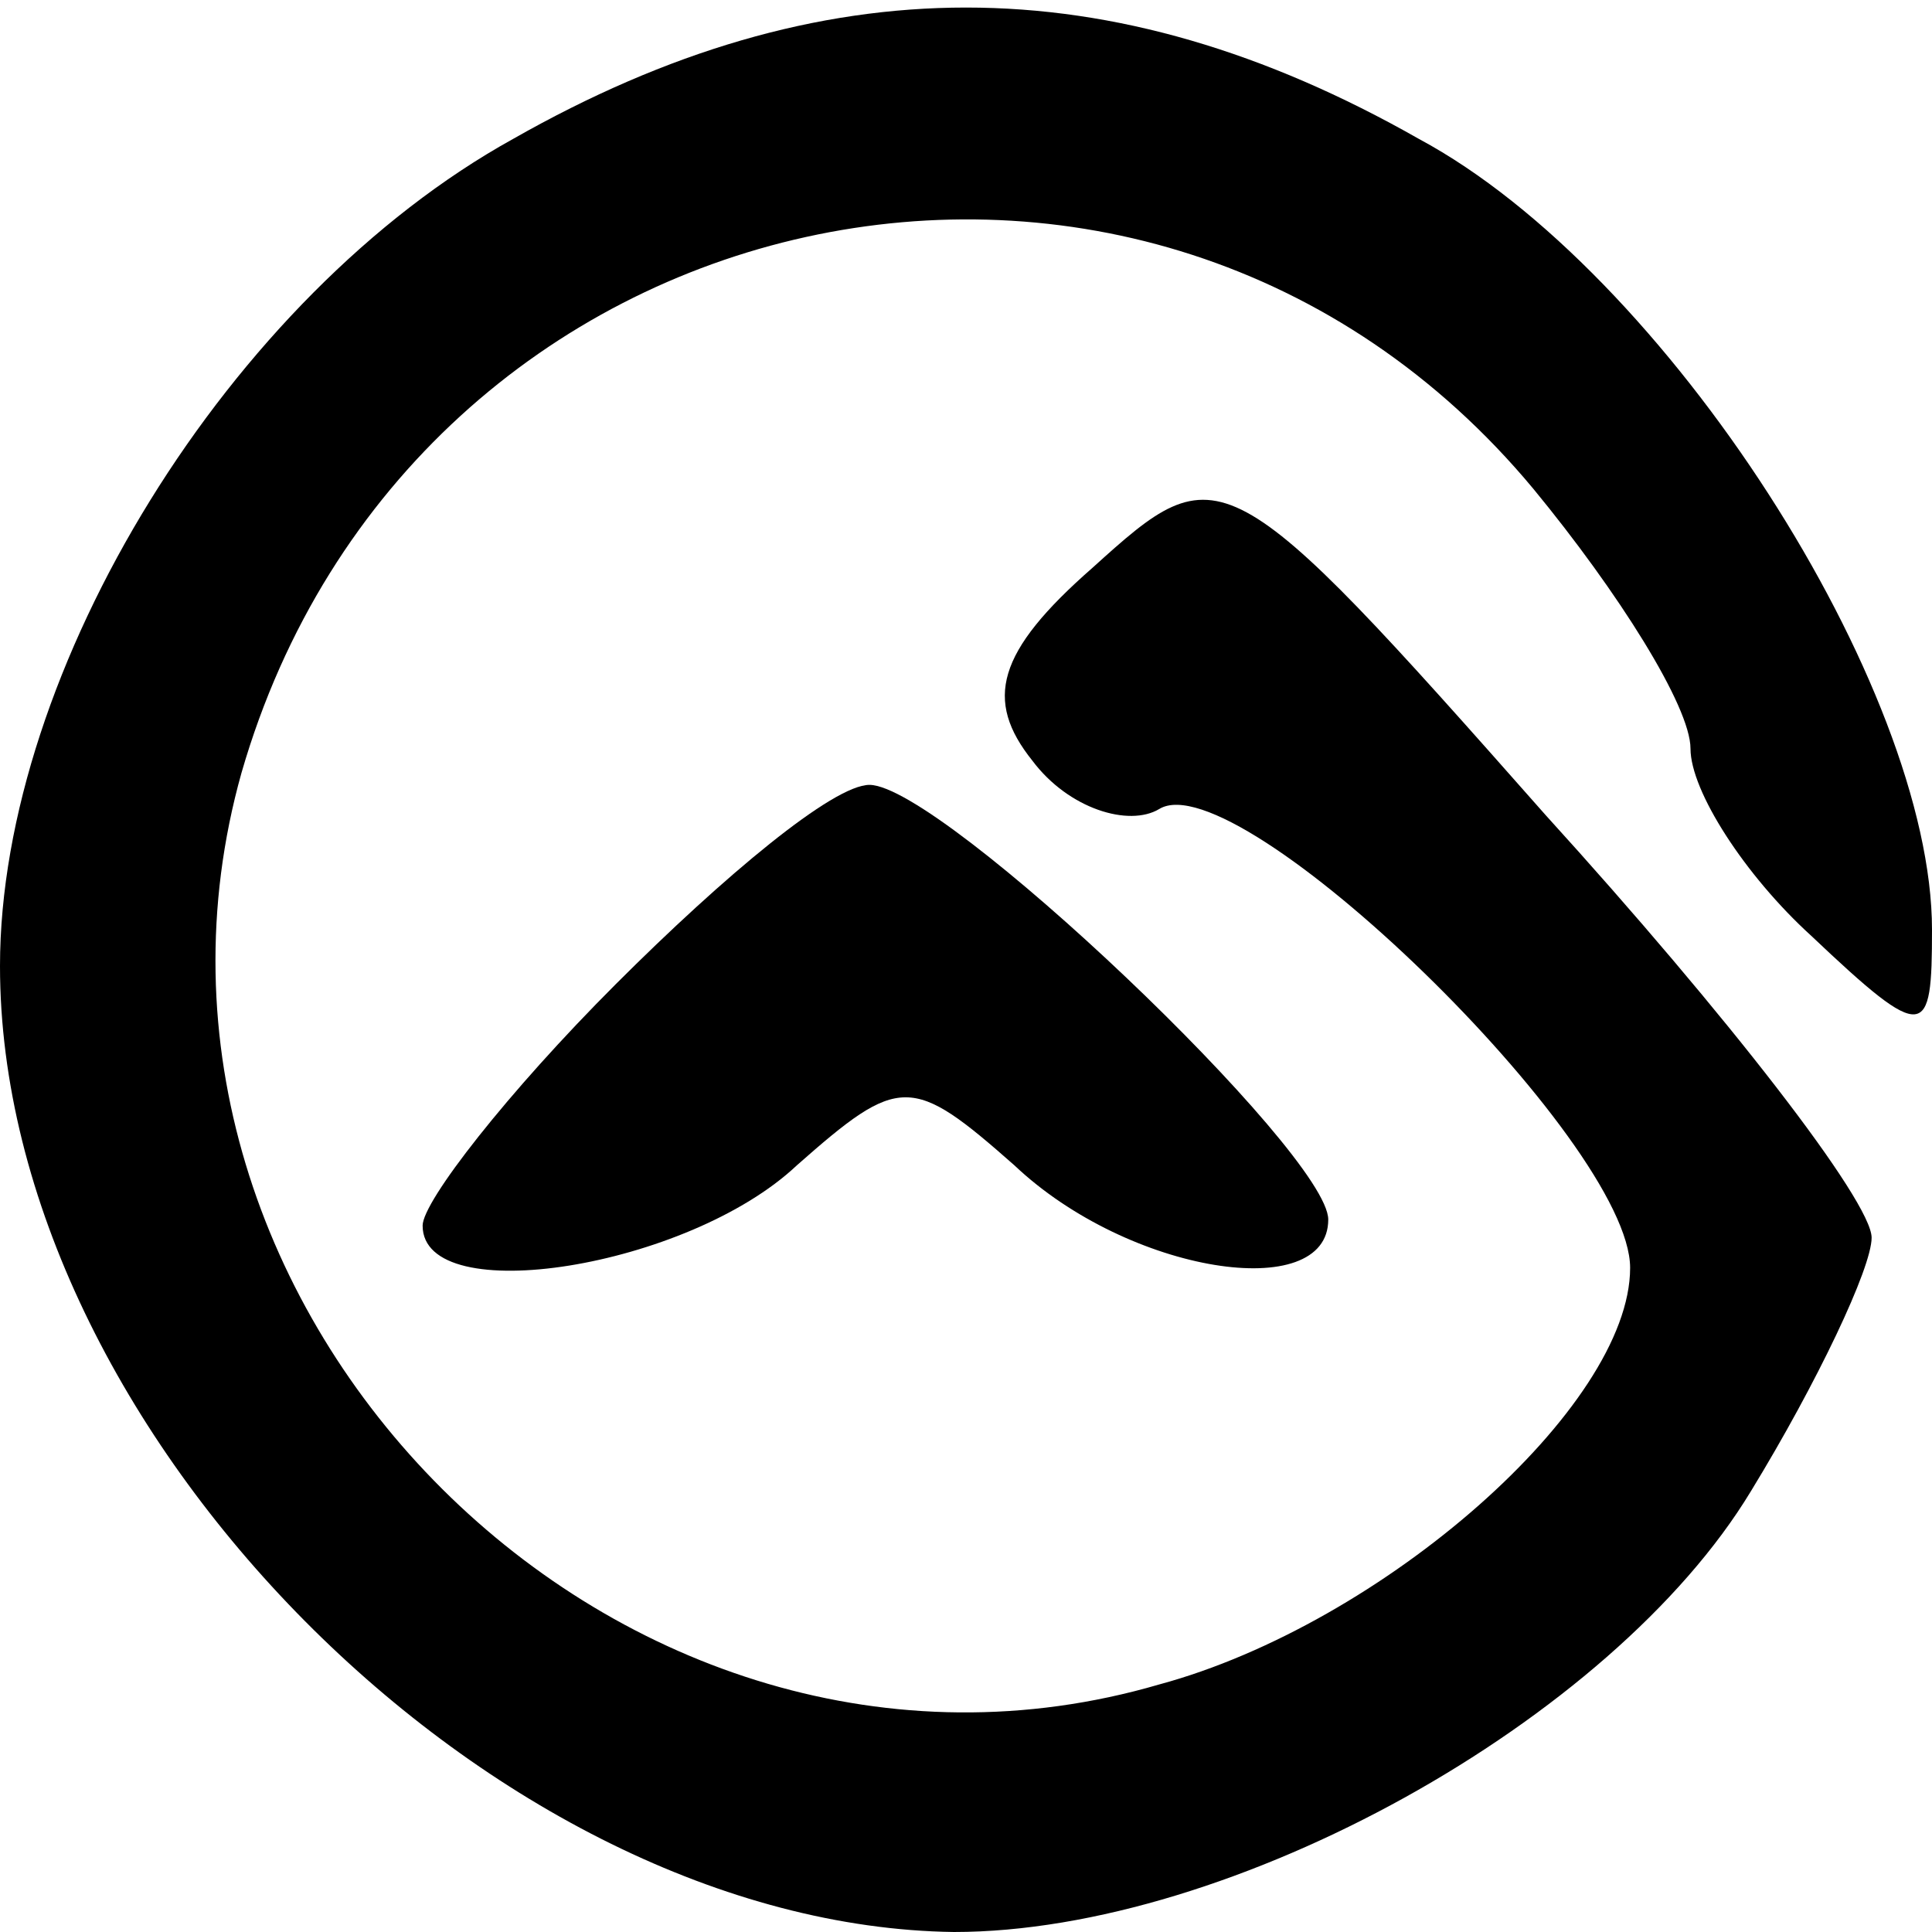 <?xml version="1.0" standalone="no"?>
<!DOCTYPE svg PUBLIC "-//W3C//DTD SVG 20010904//EN"
"http://www.w3.org/TR/2001/REC-SVG-20010904/DTD/svg10.dtd">
<svg version="1.0" xmlns="http://www.w3.org/2000/svg"
width="32pt" height="32pt" viewBox="0 0 32 32"
preserveAspectRatio="xMidYMid meet">

<g transform="translate(0,32) scale(0.1,-0.1)"
fill="#000000" stroke="none">
<path d="M85 297 c-47 -26 -85 -88 -85 -137 0 -77 82 -159 158 -160 46 0 109
35 132 73 11 18 20 37 20 42 0 6 -24 37 -54 70 -53 60 -54 60 -75 41 -16 -14
-18 -22 -10 -32 6 -8 16 -11 21 -8 13 8 78 -55 78 -76 0 -23 -41 -59 -78 -69
-89 -26 -177 62 -152 151 28 97 150 124 214 47 14 -17 26 -36 26 -43 0 -7 9
-21 20 -31 19 -18 20 -17 20 1 0 40 -44 109 -85 131 -51 29 -99 29 -150 0z"/>
<path d="M102 157 c-18 -18 -32 -36 -32 -40 0 -14 44 -7 62 10 17 15 19 15 36
0 19 -18 52 -23 52 -9 0 11 -64 72 -76 72 -6 0 -24 -15 -42 -33z"/>
</g>
</svg>
